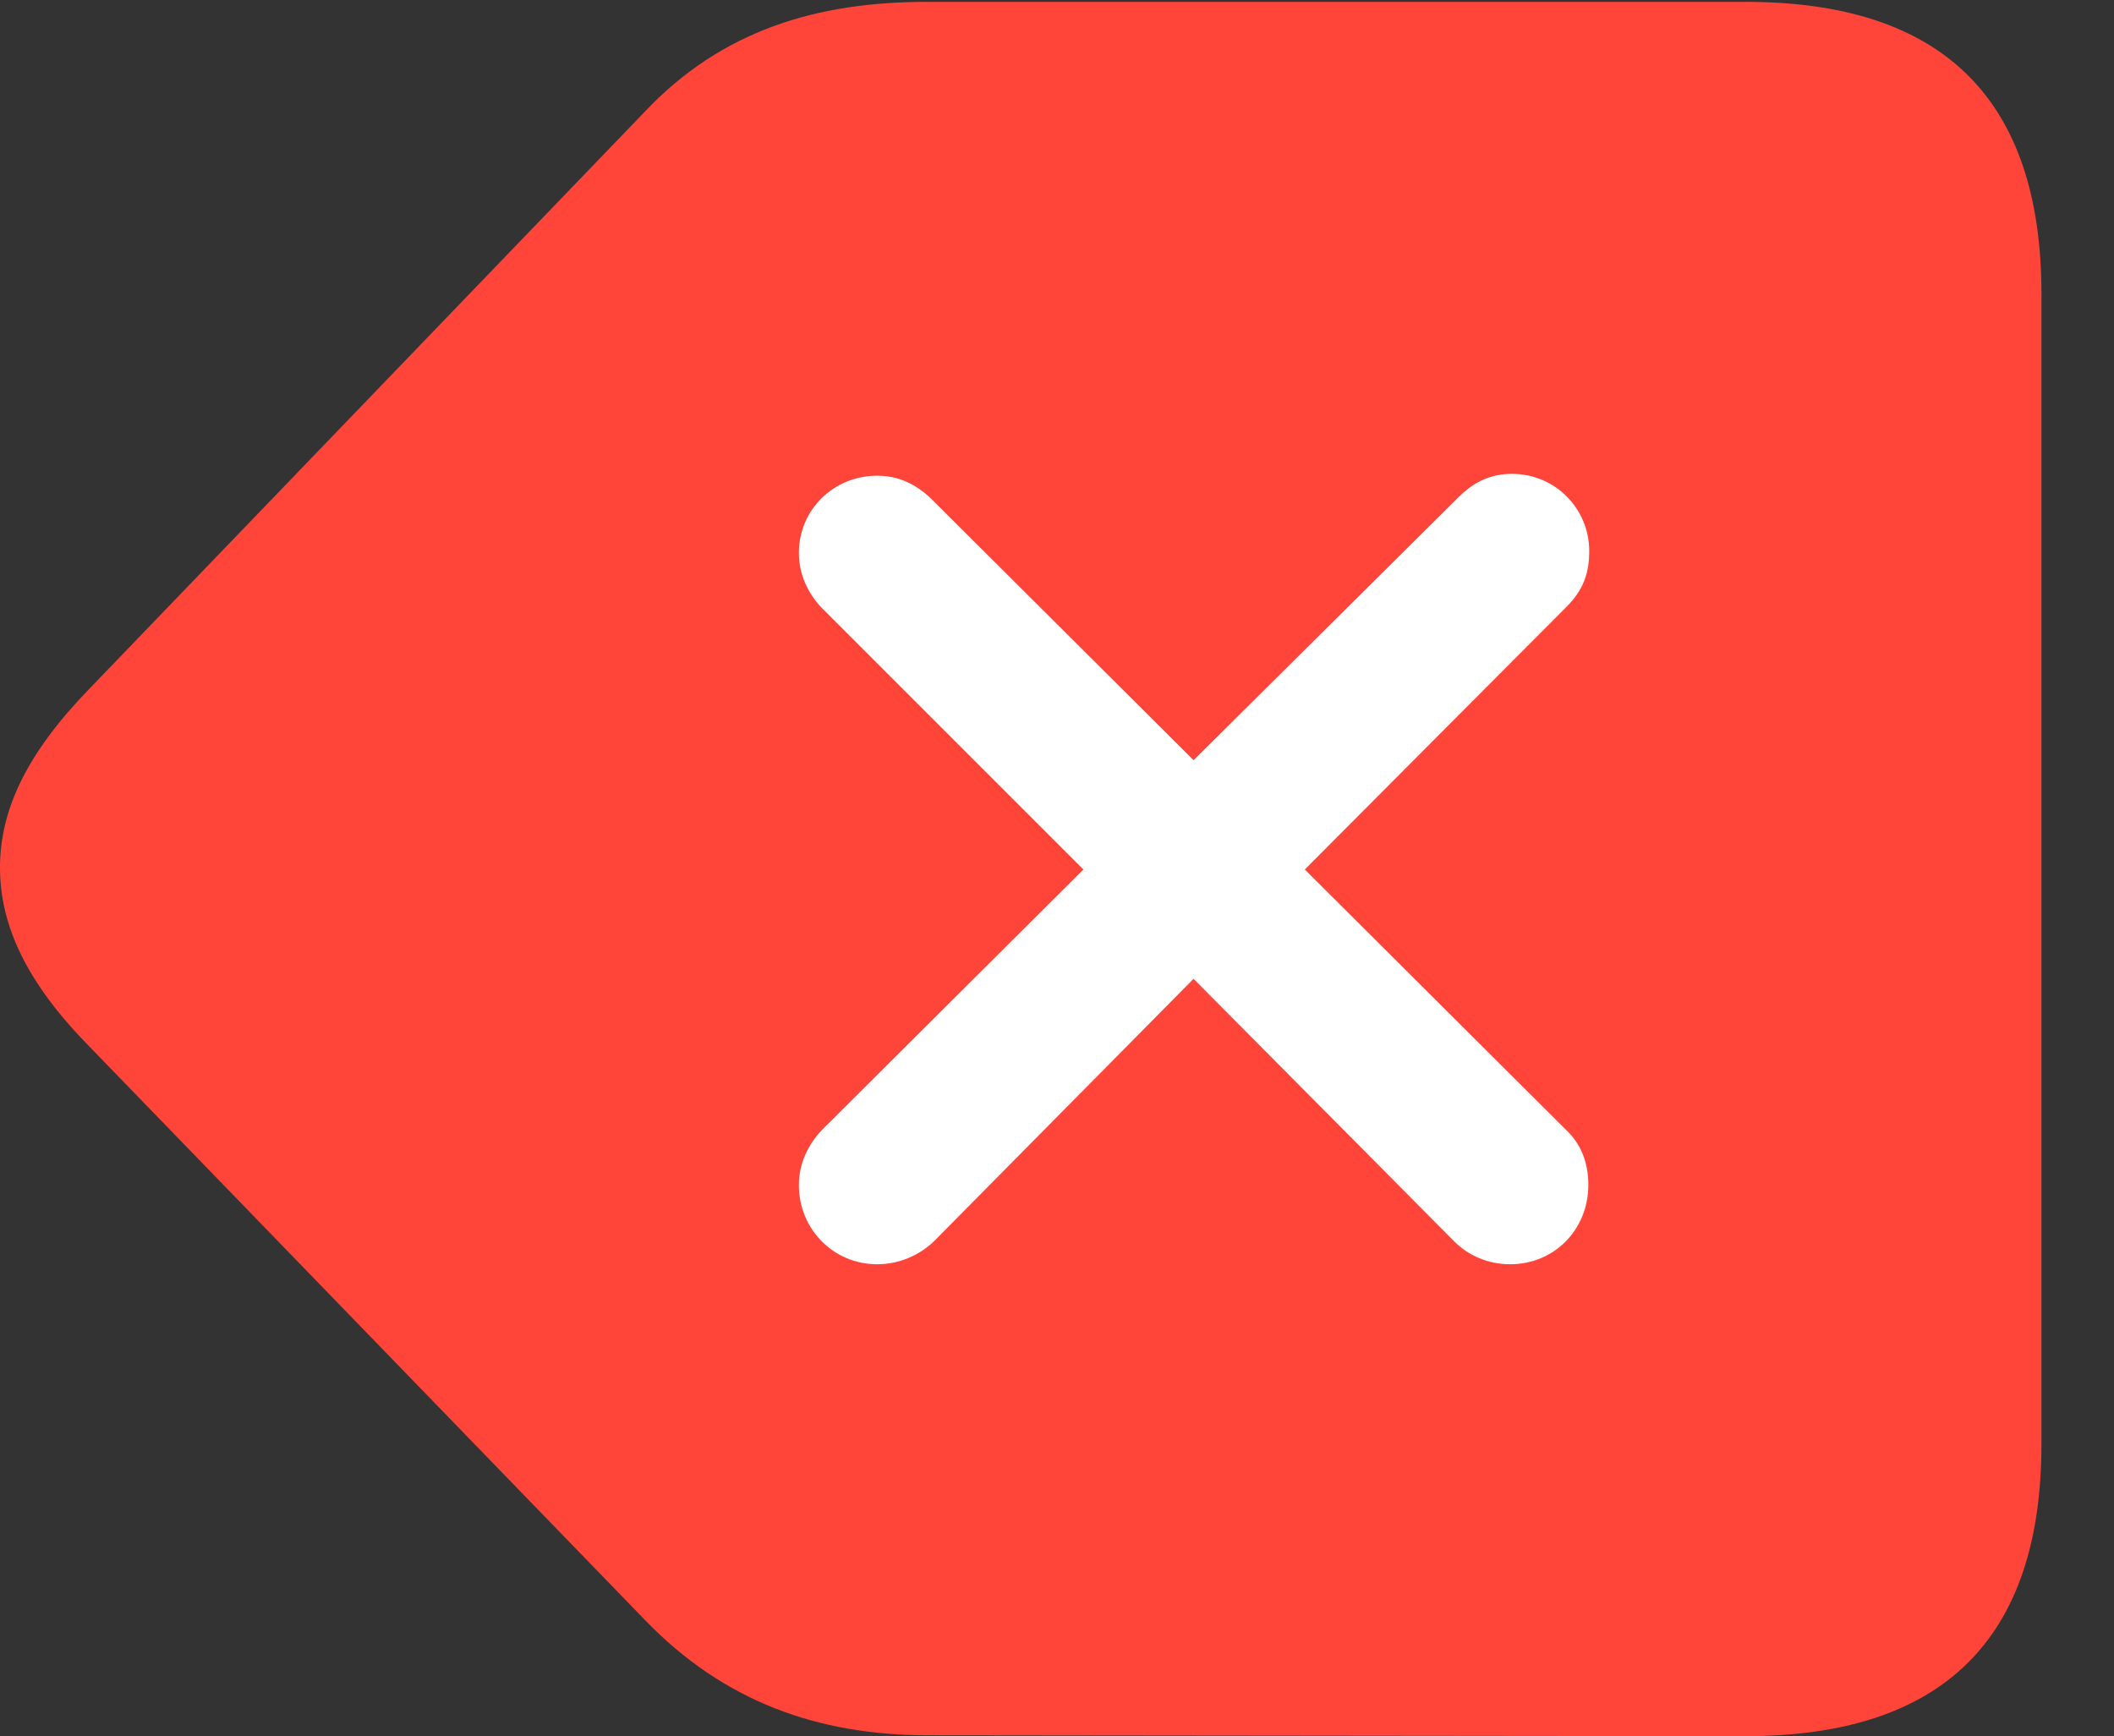 <?xml version="1.0" encoding="UTF-8"?>
<!--Generator: Apple Native CoreSVG 326-->
<!DOCTYPE svg
PUBLIC "-//W3C//DTD SVG 1.1//EN"
       "http://www.w3.org/Graphics/SVG/1.1/DTD/svg11.dtd">
<svg version="1.1" xmlns="http://www.w3.org/2000/svg" xmlns:xlink="http://www.w3.org/1999/xlink" viewBox="0 0 30.68 25.197">
 <rect x="0" y="0" width="30.68" height="25.197" fill="#333333" stroke="none"/>
 <g>
  <rect height="25.197" opacity="0" width="30.68" x="0" y="0"/>
  <path d="M25.334 25.197C28.191 25.197 29.627 23.789 29.627 20.959L29.627 4.266C29.627 1.436 28.191 0.027 25.334 0.027L13.453 0.027C11.854 0.027 10.473 0.438 9.352 1.627L1.299 9.994C0.41 10.91 0 11.73 0 12.592C0 13.44 0.396 14.273 1.299 15.19L9.365 23.516C10.5 24.691 11.867 25.184 13.467 25.184Z" fill="#ff453a"/>
  <path d="M12.729 18.348C12.1 18.348 11.594 17.842 11.594 17.199C11.594 16.898 11.717 16.625 11.922 16.406L15.723 12.619L11.922 8.818C11.717 8.6 11.594 8.326 11.594 8.025C11.594 7.396 12.1 6.904 12.729 6.904C13.043 6.904 13.289 7.027 13.508 7.232L17.322 11.033L21.164 7.219C21.396 6.986 21.643 6.877 21.943 6.877C22.572 6.877 23.064 7.383 23.064 7.998C23.064 8.312 22.982 8.559 22.736 8.805L18.936 12.619L22.723 16.393C22.955 16.611 23.051 16.885 23.051 17.199C23.051 17.842 22.559 18.348 21.916 18.348C21.602 18.348 21.314 18.225 21.109 18.02L17.322 14.205L13.549 18.02C13.33 18.225 13.043 18.348 12.729 18.348Z" fill="white"/>
 </g>
</svg>
